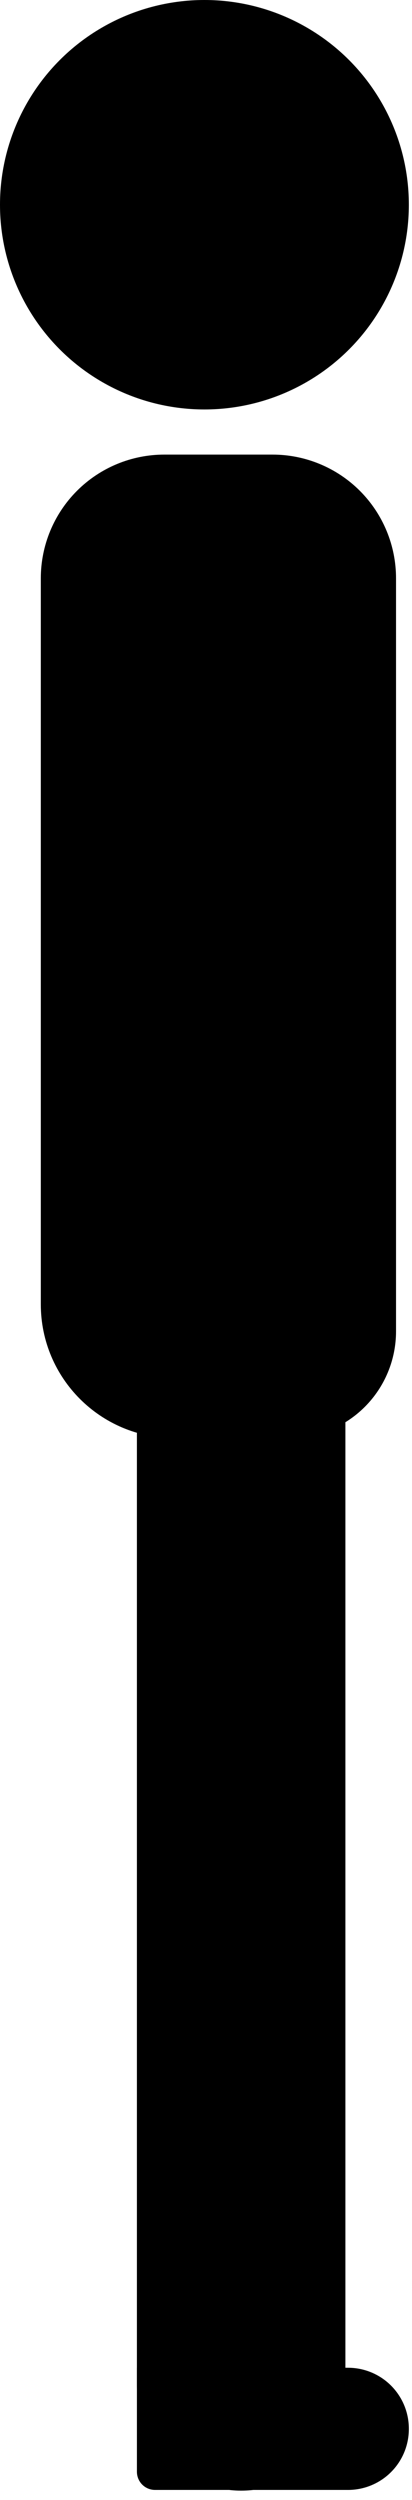 <?xml version="1.0" encoding="UTF-8" standalone="no"?>
<!DOCTYPE svg PUBLIC "-//W3C//DTD SVG 1.1//EN" "http://www.w3.org/Graphics/SVG/1.1/DTD/svg11.dtd">
<svg width="100%" height="100%" viewBox="0 0 34 206" version="1.1" xmlns="http://www.w3.org/2000/svg" xmlns:xlink="http://www.w3.org/1999/xlink" xml:space="preserve" xmlns:serif="http://www.serif.com/" style="fill-rule:evenodd;clip-rule:evenodd;stroke-linejoin:round;stroke-miterlimit:2;">
    <g transform="matrix(1,0,0,1,-111.13,-25.415)">
        <g transform="matrix(1,0,0,1,70.422,0.666)">
            <g transform="matrix(1,0,0,1.112,3.199,-25.693)">
                <path d="M66.013,148.524L48.807,148.524L48.807,222.182C48.807,224.234 49.714,226.202 51.327,227.653C52.94,229.104 55.128,229.919 57.409,229.919C57.41,229.919 57.411,229.919 57.411,229.919C59.693,229.919 61.881,229.104 63.494,227.653C65.107,226.202 66.013,224.234 66.013,222.182C66.013,201.86 66.013,148.524 66.013,148.524Z"/>
            </g>
            <g transform="matrix(1,0,0,0.903,0,6.039)">
                <path d="M73.39,73.489C73.39,70.495 72.316,67.624 70.405,65.507C68.493,63.391 65.901,62.202 63.198,62.202C60.307,62.202 57.159,62.202 54.267,62.202C51.564,62.202 48.972,63.391 47.061,65.507C45.15,67.624 44.076,70.495 44.076,73.489C44.076,90.425 44.076,122.284 44.076,139.743C44.076,146.484 49.01,151.949 55.097,151.949L64.597,151.949C66.929,151.949 69.166,150.923 70.814,149.097C72.463,147.271 73.39,144.794 73.39,142.211C73.39,125.455 73.39,91.258 73.39,73.489Z"/>
            </g>
            <g transform="matrix(1,0,0,1,-70.422,-4.91)">
                <circle cx="128" cy="46.529" r="16.87"/>
            </g>
            <path d="M74.448,224.871C74.448,223.539 73.919,222.263 72.978,221.321C72.037,220.38 70.76,219.851 69.429,219.851C62.814,219.851 52.007,219.851 52.007,219.851L52.007,228.421C52.007,228.819 52.165,229.2 52.445,229.481C52.726,229.762 53.107,229.919 53.505,229.919C56.702,229.919 64.317,229.919 69.429,229.919C70.76,229.919 72.037,229.391 72.978,228.449C73.919,227.508 74.448,226.231 74.448,224.9C74.448,224.89 74.448,224.88 74.448,224.871Z"/>
        </g>
    </g>
</svg>
